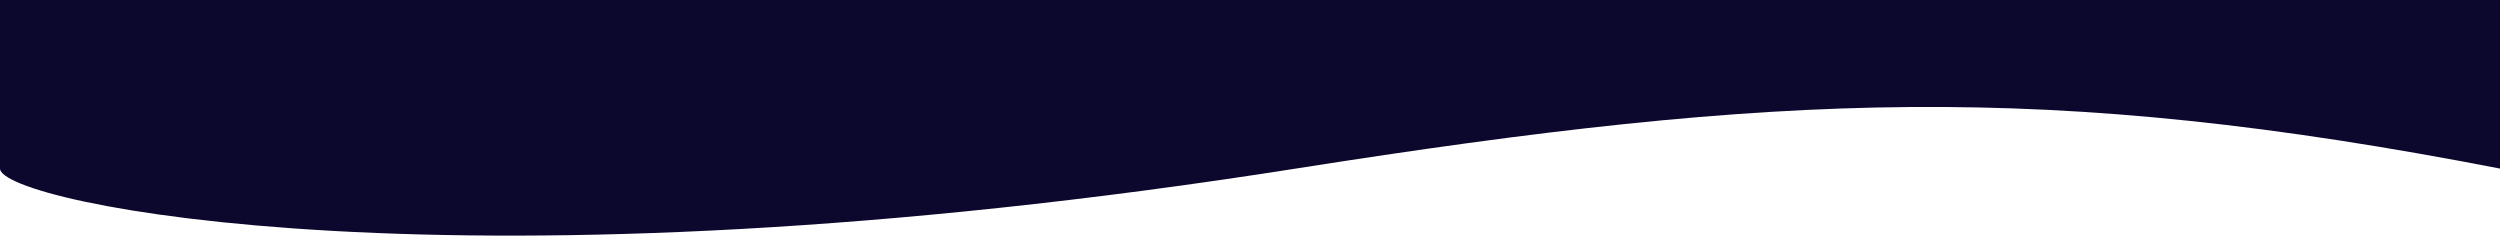 <svg width="1443" height="136" viewBox="0 0 1443 136" fill="none" xmlns="http://www.w3.org/2000/svg">
<path d="M1443 0H0V97.296C0 117.234 264.5 173.397 748 97.296C1028.06 53.215 1181.52 46.662 1443 97.296V0Z" fill="#0C072C"/>
</svg>
